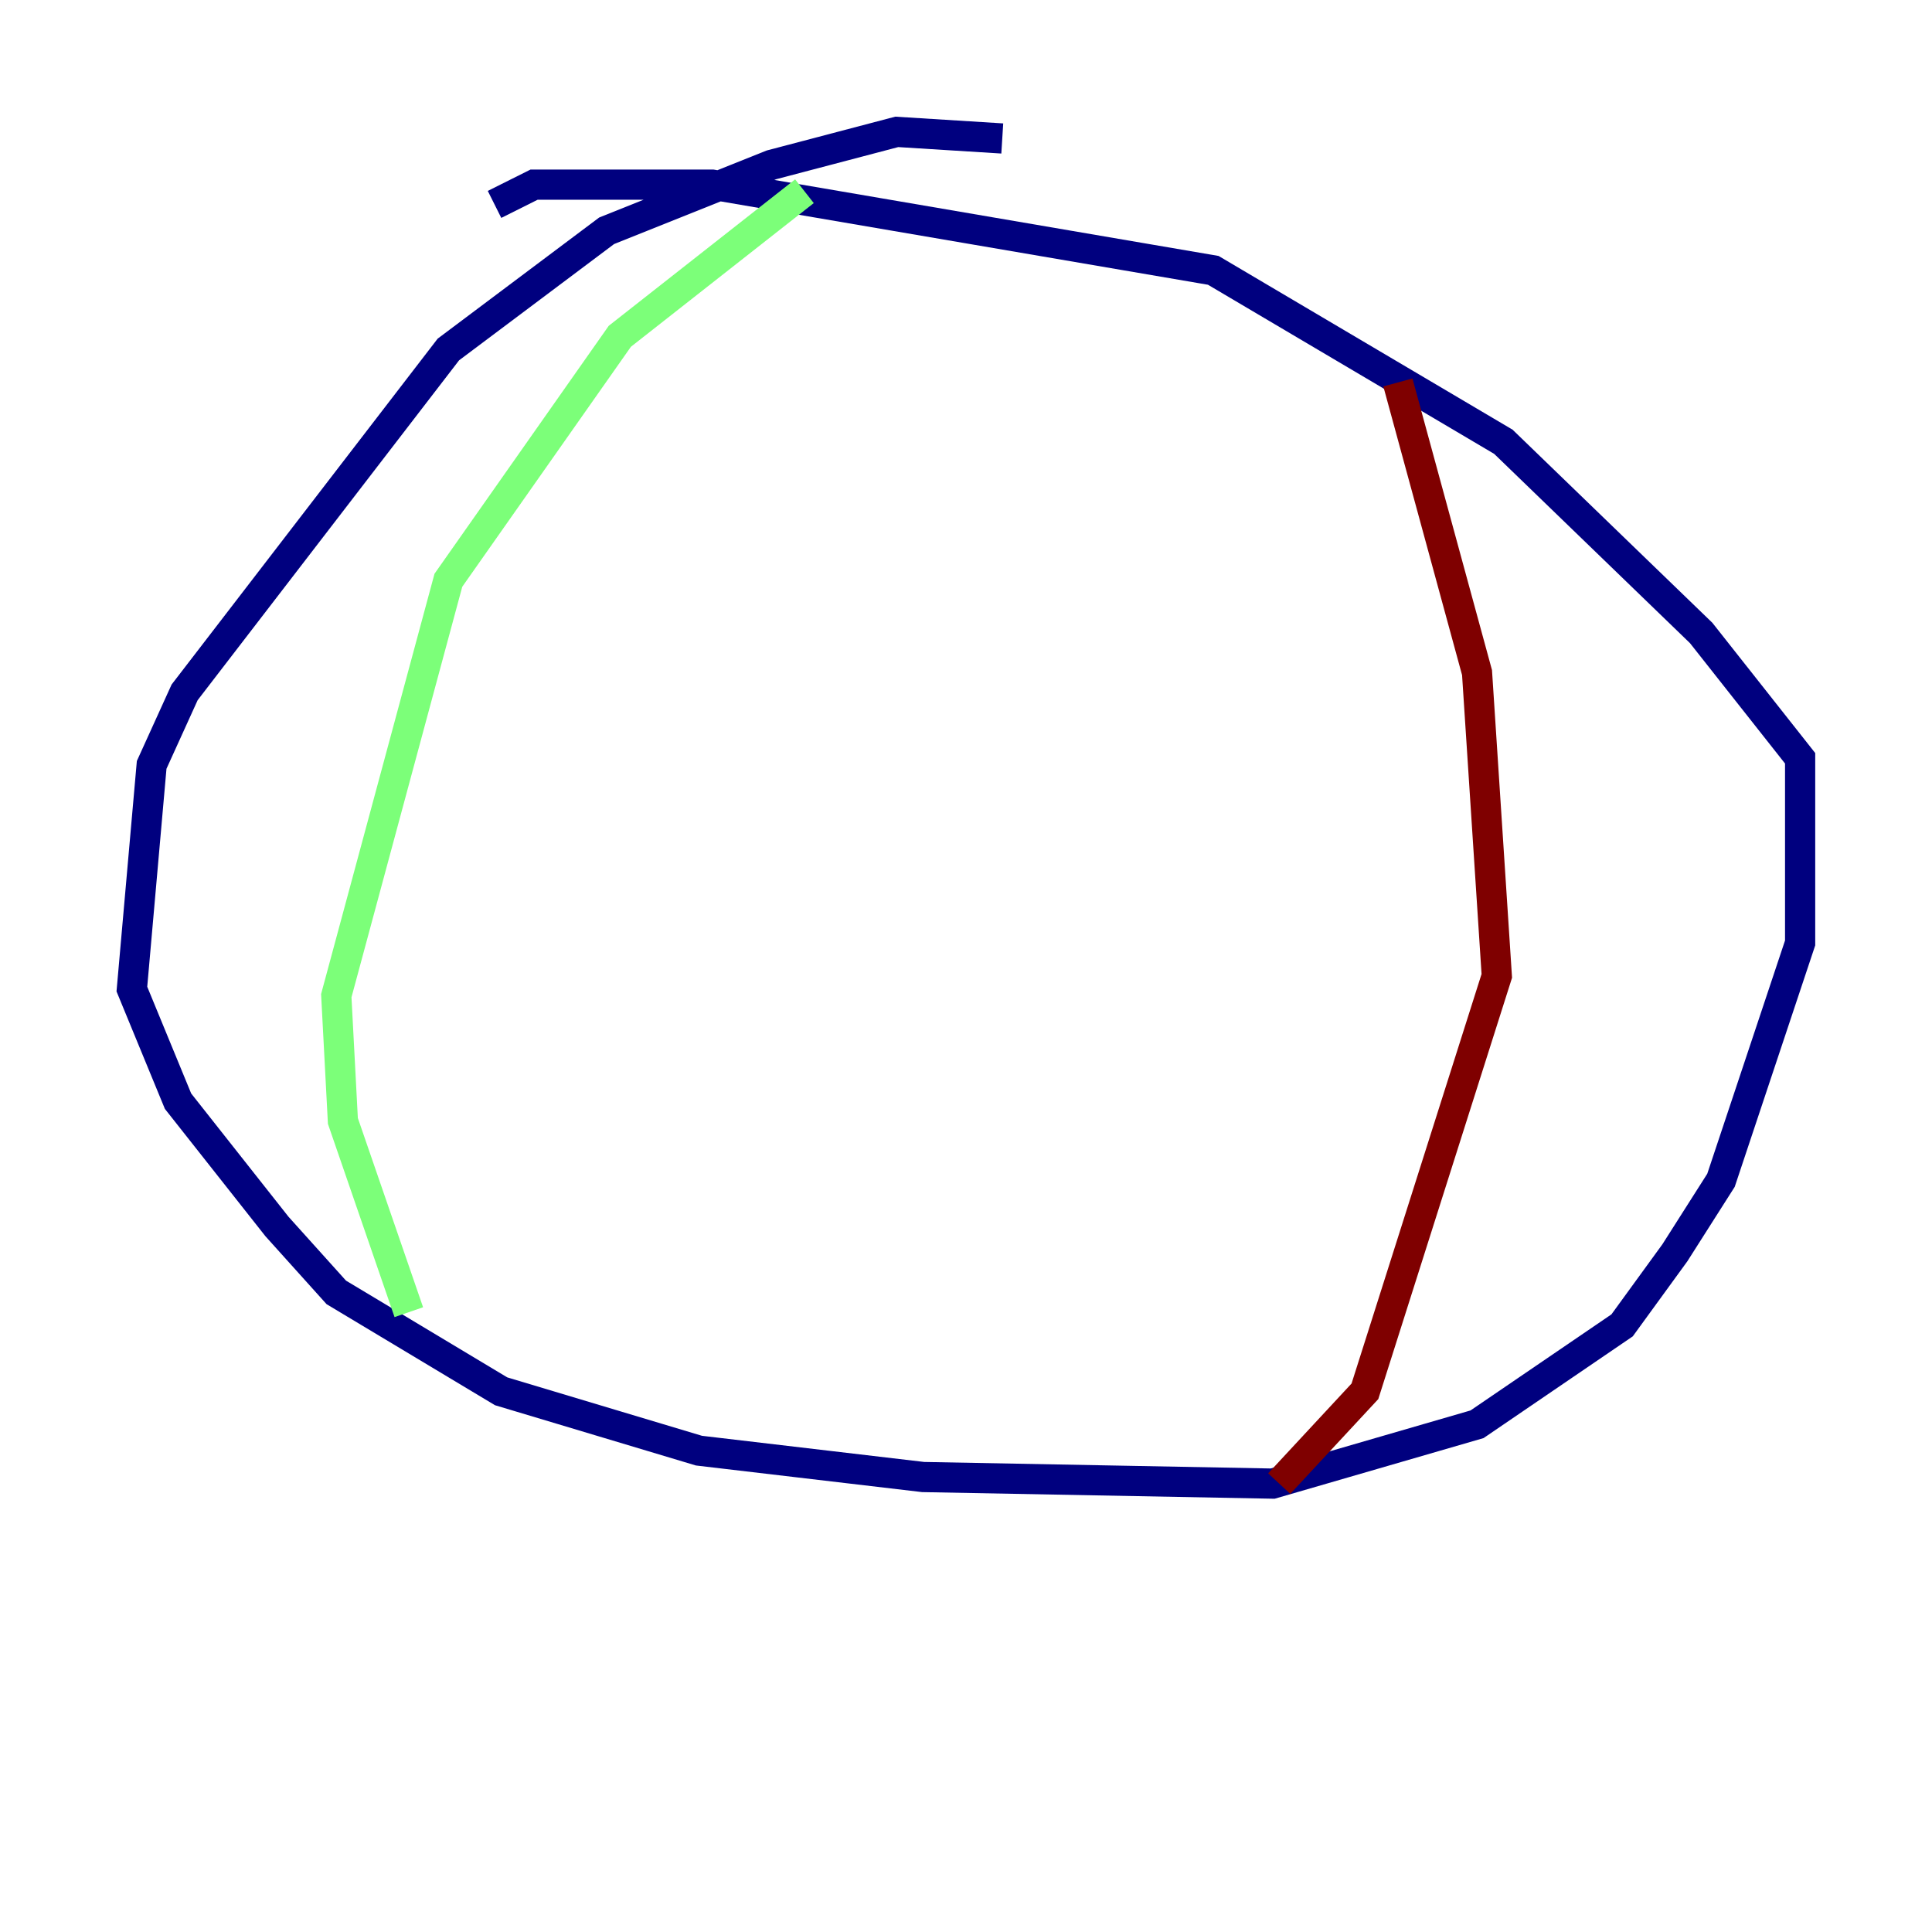 <?xml version="1.0" encoding="utf-8" ?>
<svg baseProfile="tiny" height="128" version="1.2" viewBox="0,0,128,128" width="128" xmlns="http://www.w3.org/2000/svg" xmlns:ev="http://www.w3.org/2001/xml-events" xmlns:xlink="http://www.w3.org/1999/xlink"><defs /><polyline fill="none" points="66.403,9.174 59.413,8.737 51.113,10.921 40.191,15.29 29.706,23.154 12.232,45.87 10.048,50.676 8.737,65.529 11.795,72.956 18.348,81.256 22.28,85.625 33.201,92.177 46.307,96.109 61.16,97.857 84.314,98.293 97.857,94.362 107.468,87.809 110.963,83.003 114.02,78.198 119.263,62.471 119.263,50.239 112.71,41.939 99.604,29.27 80.382,17.911 47.181,12.232 35.386,12.232 32.764,13.543" stroke="#00007f" stroke-width="2" /><polyline fill="none" points="53.297,12.669 41.065,22.28 29.706,38.444 22.28,65.966 22.717,74.266 27.085,86.935" stroke="#7cff79" stroke-width="2" /><polyline fill="none" points="92.614,25.338 97.857,44.56 99.167,64.655 90.43,92.177 84.751,98.293" stroke="#7f0000" stroke-width="2" /></svg>